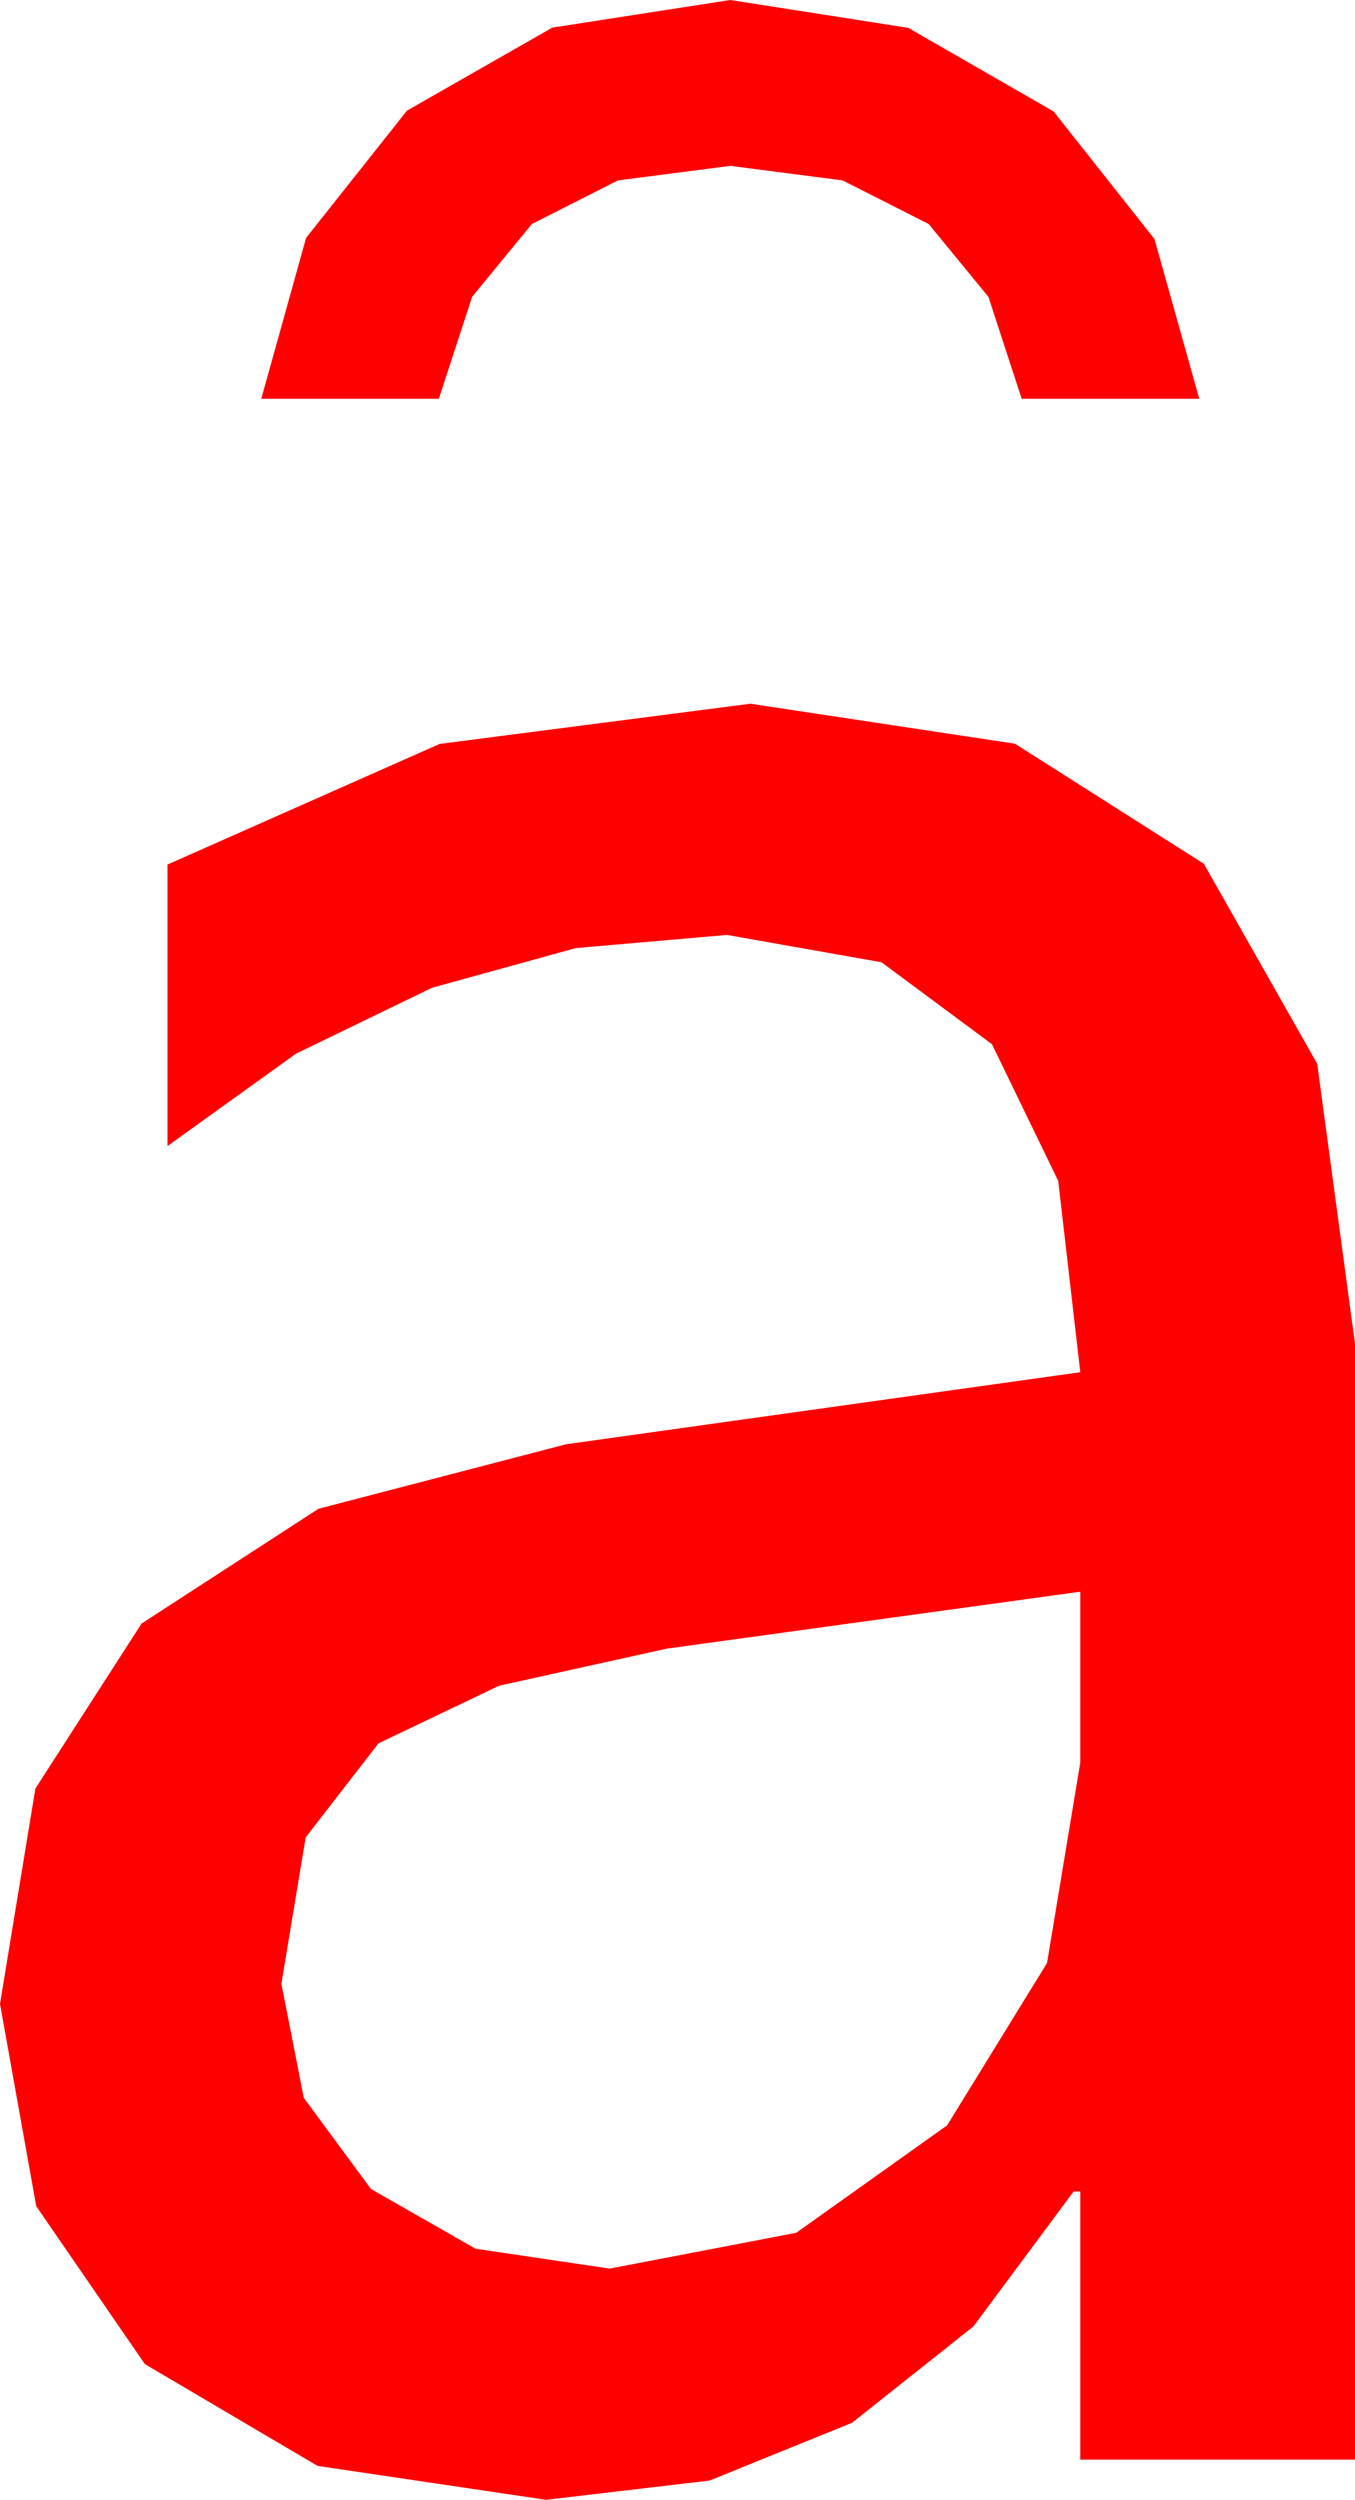 <?xml version="1.0" encoding="utf-8"?>
<!DOCTYPE svg PUBLIC "-//W3C//DTD SVG 1.1//EN" "http://www.w3.org/Graphics/SVG/1.1/DTD/svg11.dtd">
<svg width="23.701" height="43.711" xmlns="http://www.w3.org/2000/svg" xmlns:xlink="http://www.w3.org/1999/xlink" xmlns:xml="http://www.w3.org/XML/1998/namespace" version="1.1">
  <g>
    <g>
      <path style="fill:#FF0000;fill-opacity:1" d="M18.896,27.832L11.66,28.828 8.73,29.476 6.621,30.483 5.347,32.128 4.922,34.688 5.314,36.683 6.489,38.276 8.317,39.32 10.664,39.668 13.927,39.042 16.567,37.163 18.314,34.325 18.896,30.82 18.896,27.832z M13.125,12.305L17.752,13.004 21.057,15.103 23.04,18.6 23.701,23.496 23.701,43.008 18.896,43.008 18.896,38.32 18.779,38.32 17.027,40.679 14.905,42.363 12.413,43.374 9.551,43.711 5.555,43.118 2.534,41.338 0.634,38.577 0,35.039 0.619,31.274 2.476,28.389 5.57,26.382 9.902,25.254 18.896,23.994 18.51,20.649 17.351,18.259 15.419,16.826 12.715,16.348 10.071,16.578 7.559,17.271 5.178,18.424 2.93,20.039 2.93,15.117 7.69,13.008 13.125,12.305z M12.773,0L15.886,0.487 18.428,1.948 20.193,4.178 20.977,6.973 17.871,6.973 17.289,5.191 16.245,3.918 14.74,3.155 12.773,2.9 10.807,3.155 9.302,3.918 8.258,5.191 7.676,6.973 4.57,6.973 5.354,4.16 7.119,1.934 9.661,0.483 12.773,0z" />
    </g>
  </g>
</svg>